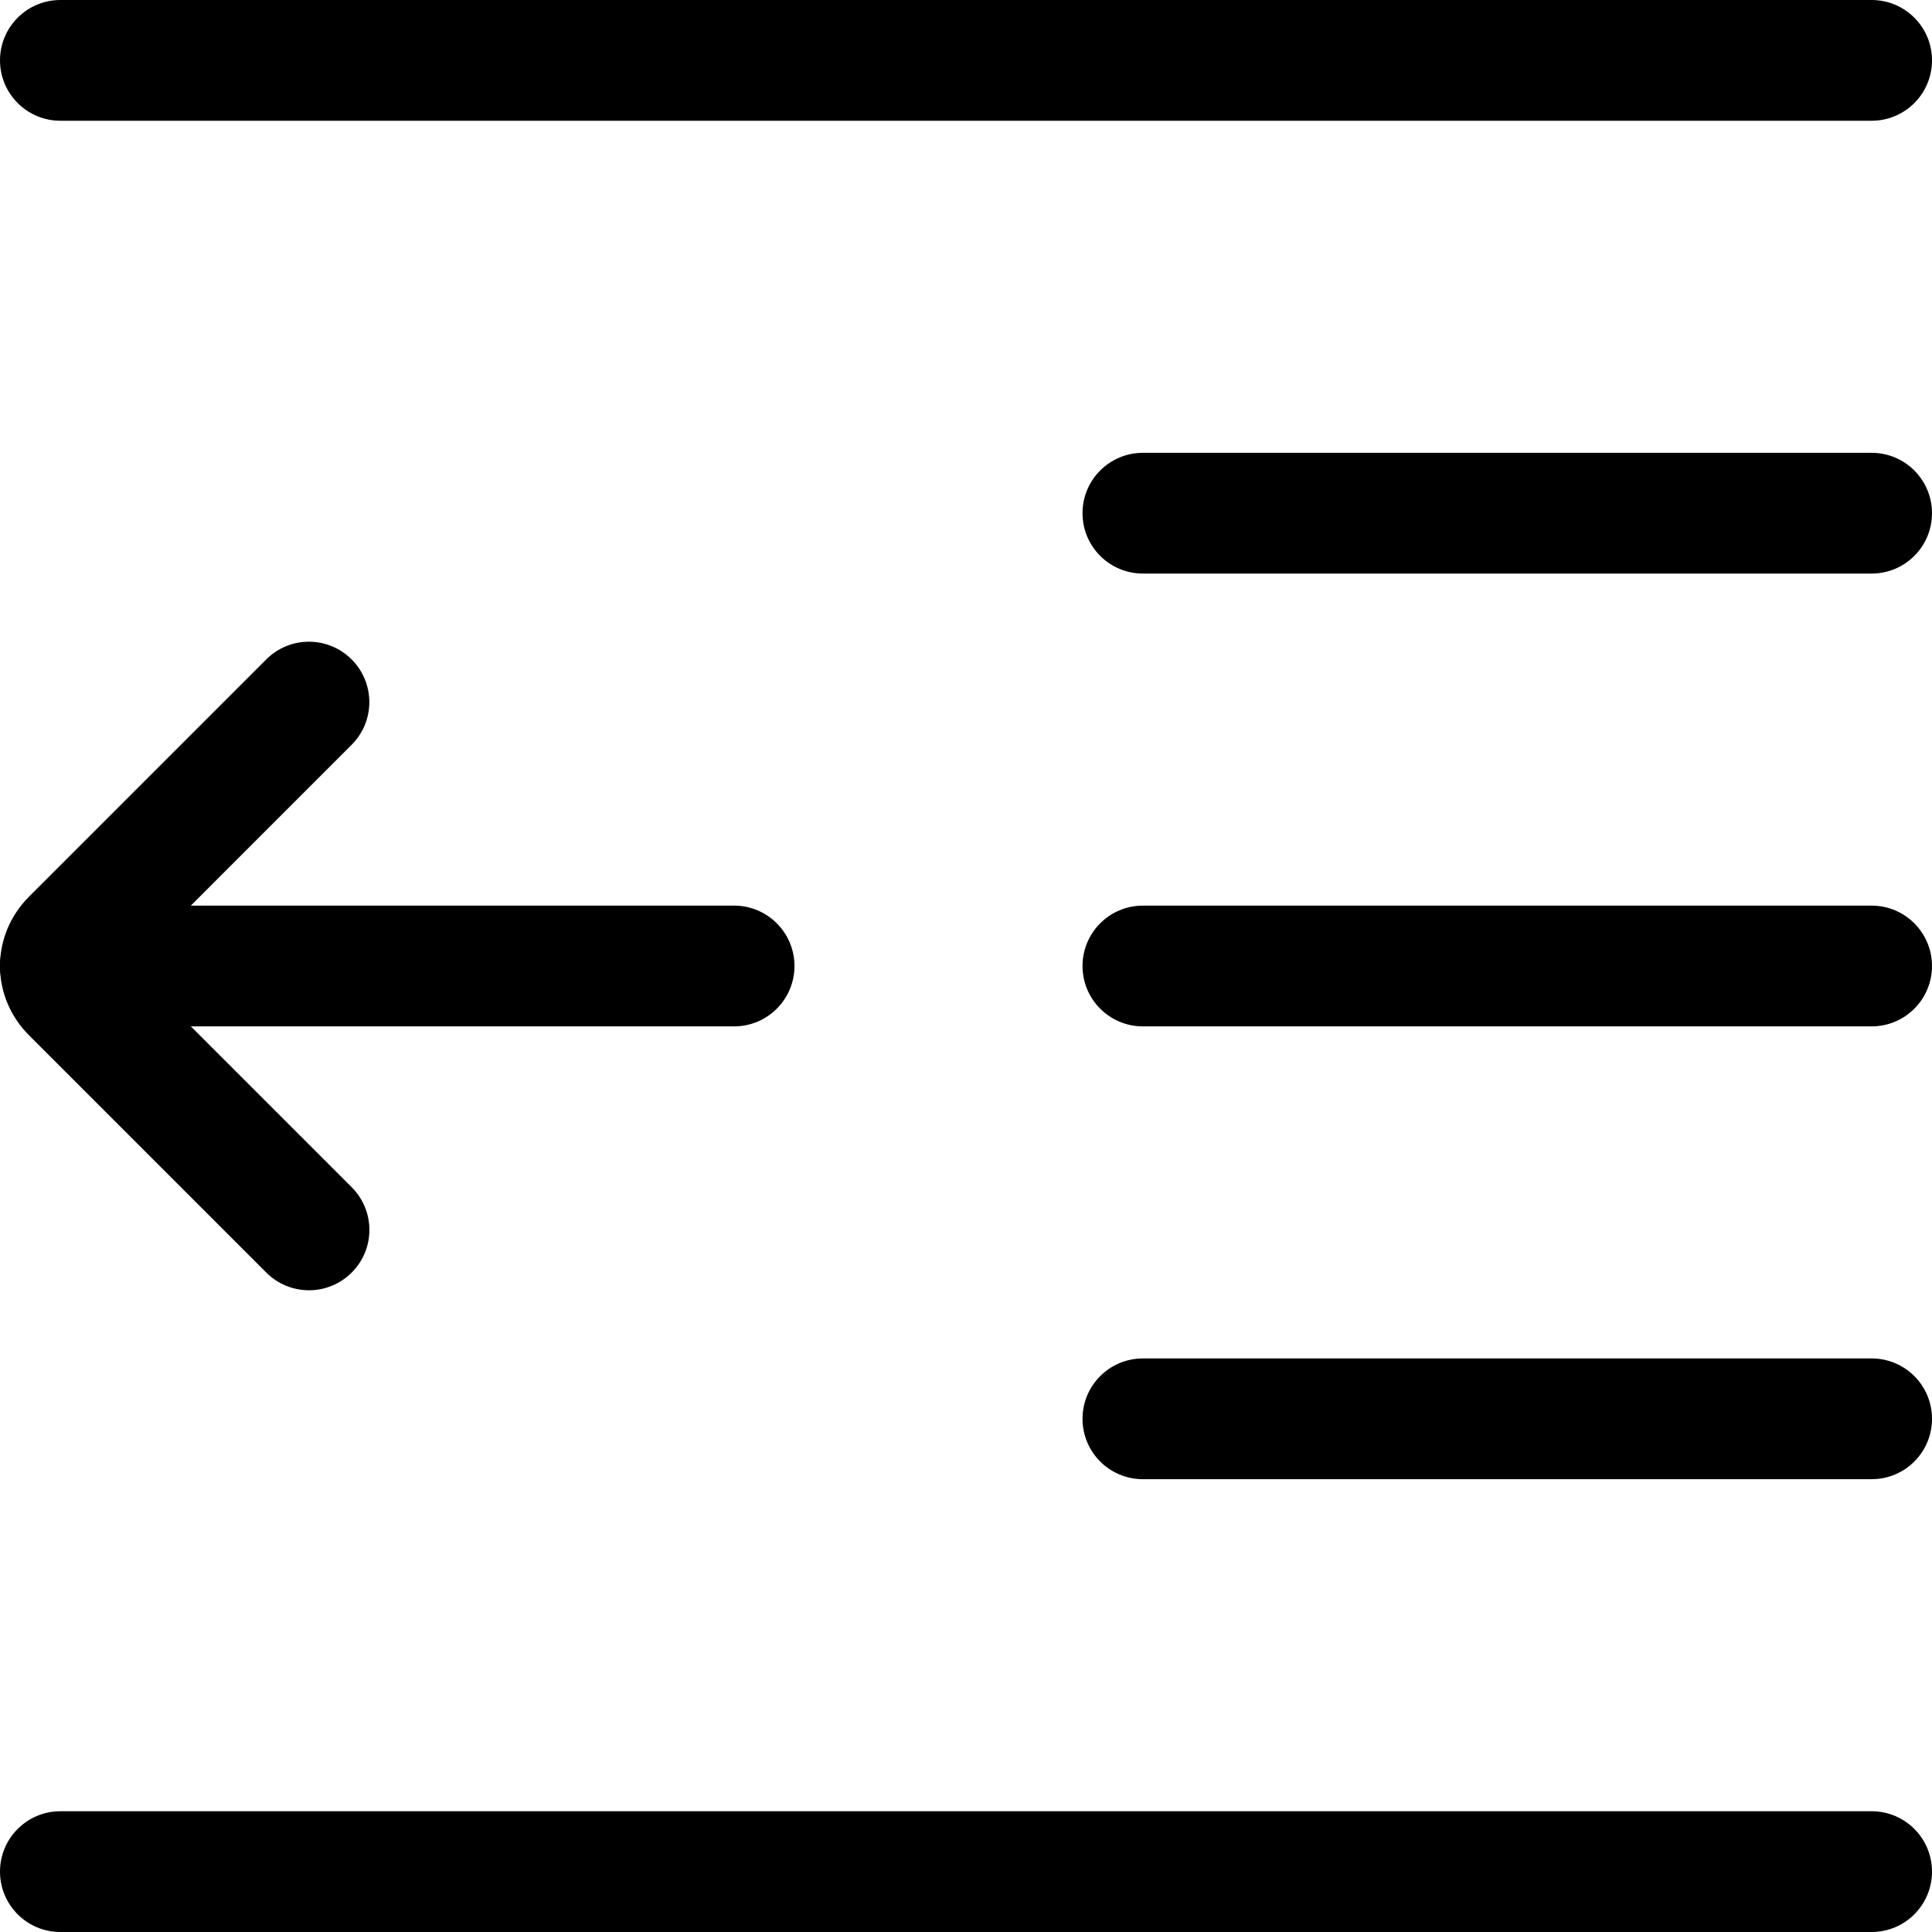 <svg xmlns="http://www.w3.org/2000/svg" viewBox="0 0 32 32"><!--! Font Icona - https://fonticona.com | License - https://fonticona.com/license | Copyright 2022 FontIcona.com --><path d="M31,2H1C0.448,2,0,1.552,0,1s0.448-1,1-1h30c0.553,0,1,0.448,1,1S31.553,2,31,2z"/><path d="M31,9.5H18.93c-0.553,0-1-0.448-1-1s0.447-1,1-1H31c0.553,0,1,0.448,1,1S31.553,9.5,31,9.5z"/><path d="M31,17H18.93c-0.553,0-1-0.448-1-1s0.447-1,1-1H31c0.553,0,1,0.448,1,1S31.553,17,31,17z"/><path d="M31,24.5H18.93c-0.553,0-1-0.447-1-1s0.447-1,1-1H31c0.553,0,1,0.447,1,1S31.553,24.5,31,24.5z"/><path d="M31,32H1c-0.552,0-1-0.447-1-1s0.448-1,1-1h30c0.553,0,1,0.447,1,1S31.553,32,31,32z"/><path d="M12.159,17H1c-0.552,0-1-0.448-1-1s0.448-1,1-1h11.159c0.552,0,1,0.448,1,1S12.711,17,12.159,17z"/><path d="M5.118,21.371c-0.256,0-0.512-0.098-0.707-0.293L0.483,17.15C0.172,16.84,0,16.431,0,16s0.172-0.84,0.483-1.151l3.927-3.927c0.391-0.391,1.023-0.391,1.414,0s0.391,1.023,0,1.414L2.161,16l3.664,3.664c0.391,0.391,0.391,1.023,0,1.414C5.629,21.273,5.374,21.371,5.118,21.371z"/></svg>